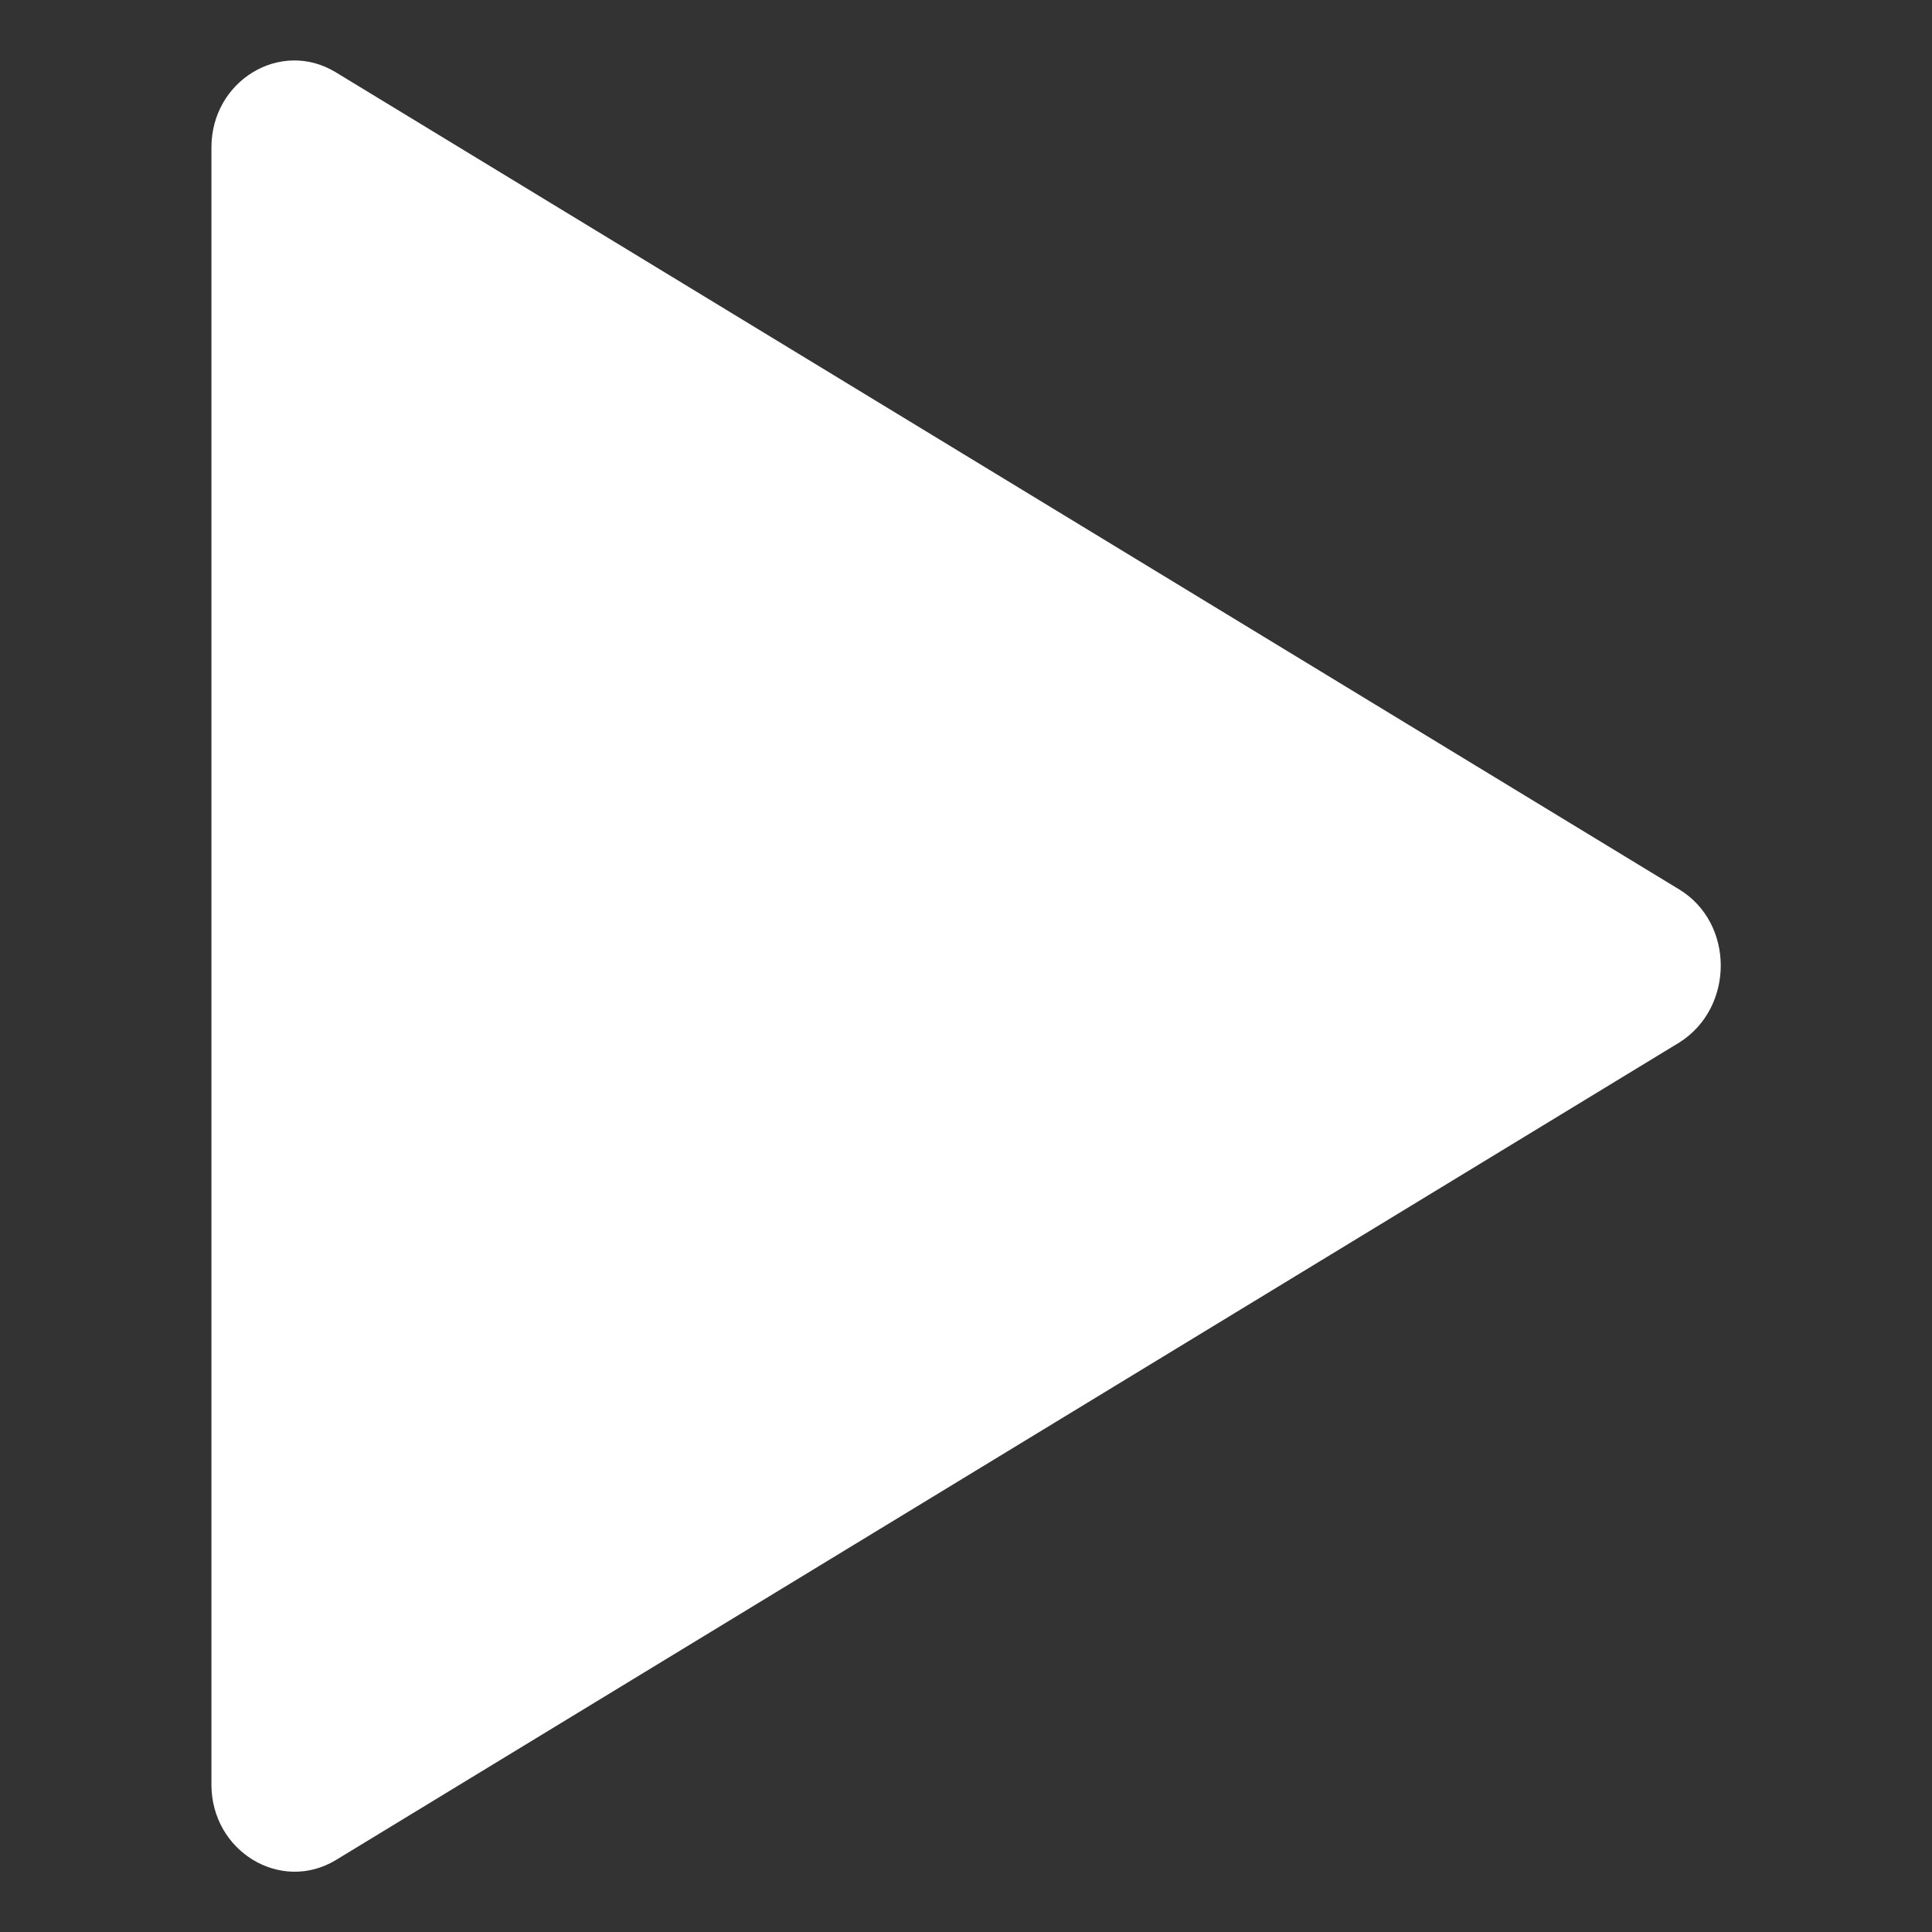 <svg width="32" height="32" viewBox="0 0 4.98 4.98" xml:space="preserve" xmlns="http://www.w3.org/2000/svg"><rect x="0" y="0" width="4.98" height="4.98" fill="#333333" stroke="none"/><path d="M4.329 2.293.865.186C.723.1.545.208.545.38V4.6c0 .172.178.28.32.195l3.464-2.108c.142-.09.142-.307 0-.394z" style="fill:#fff;stroke-width:.037;stroke-dasharray:none"/></svg>